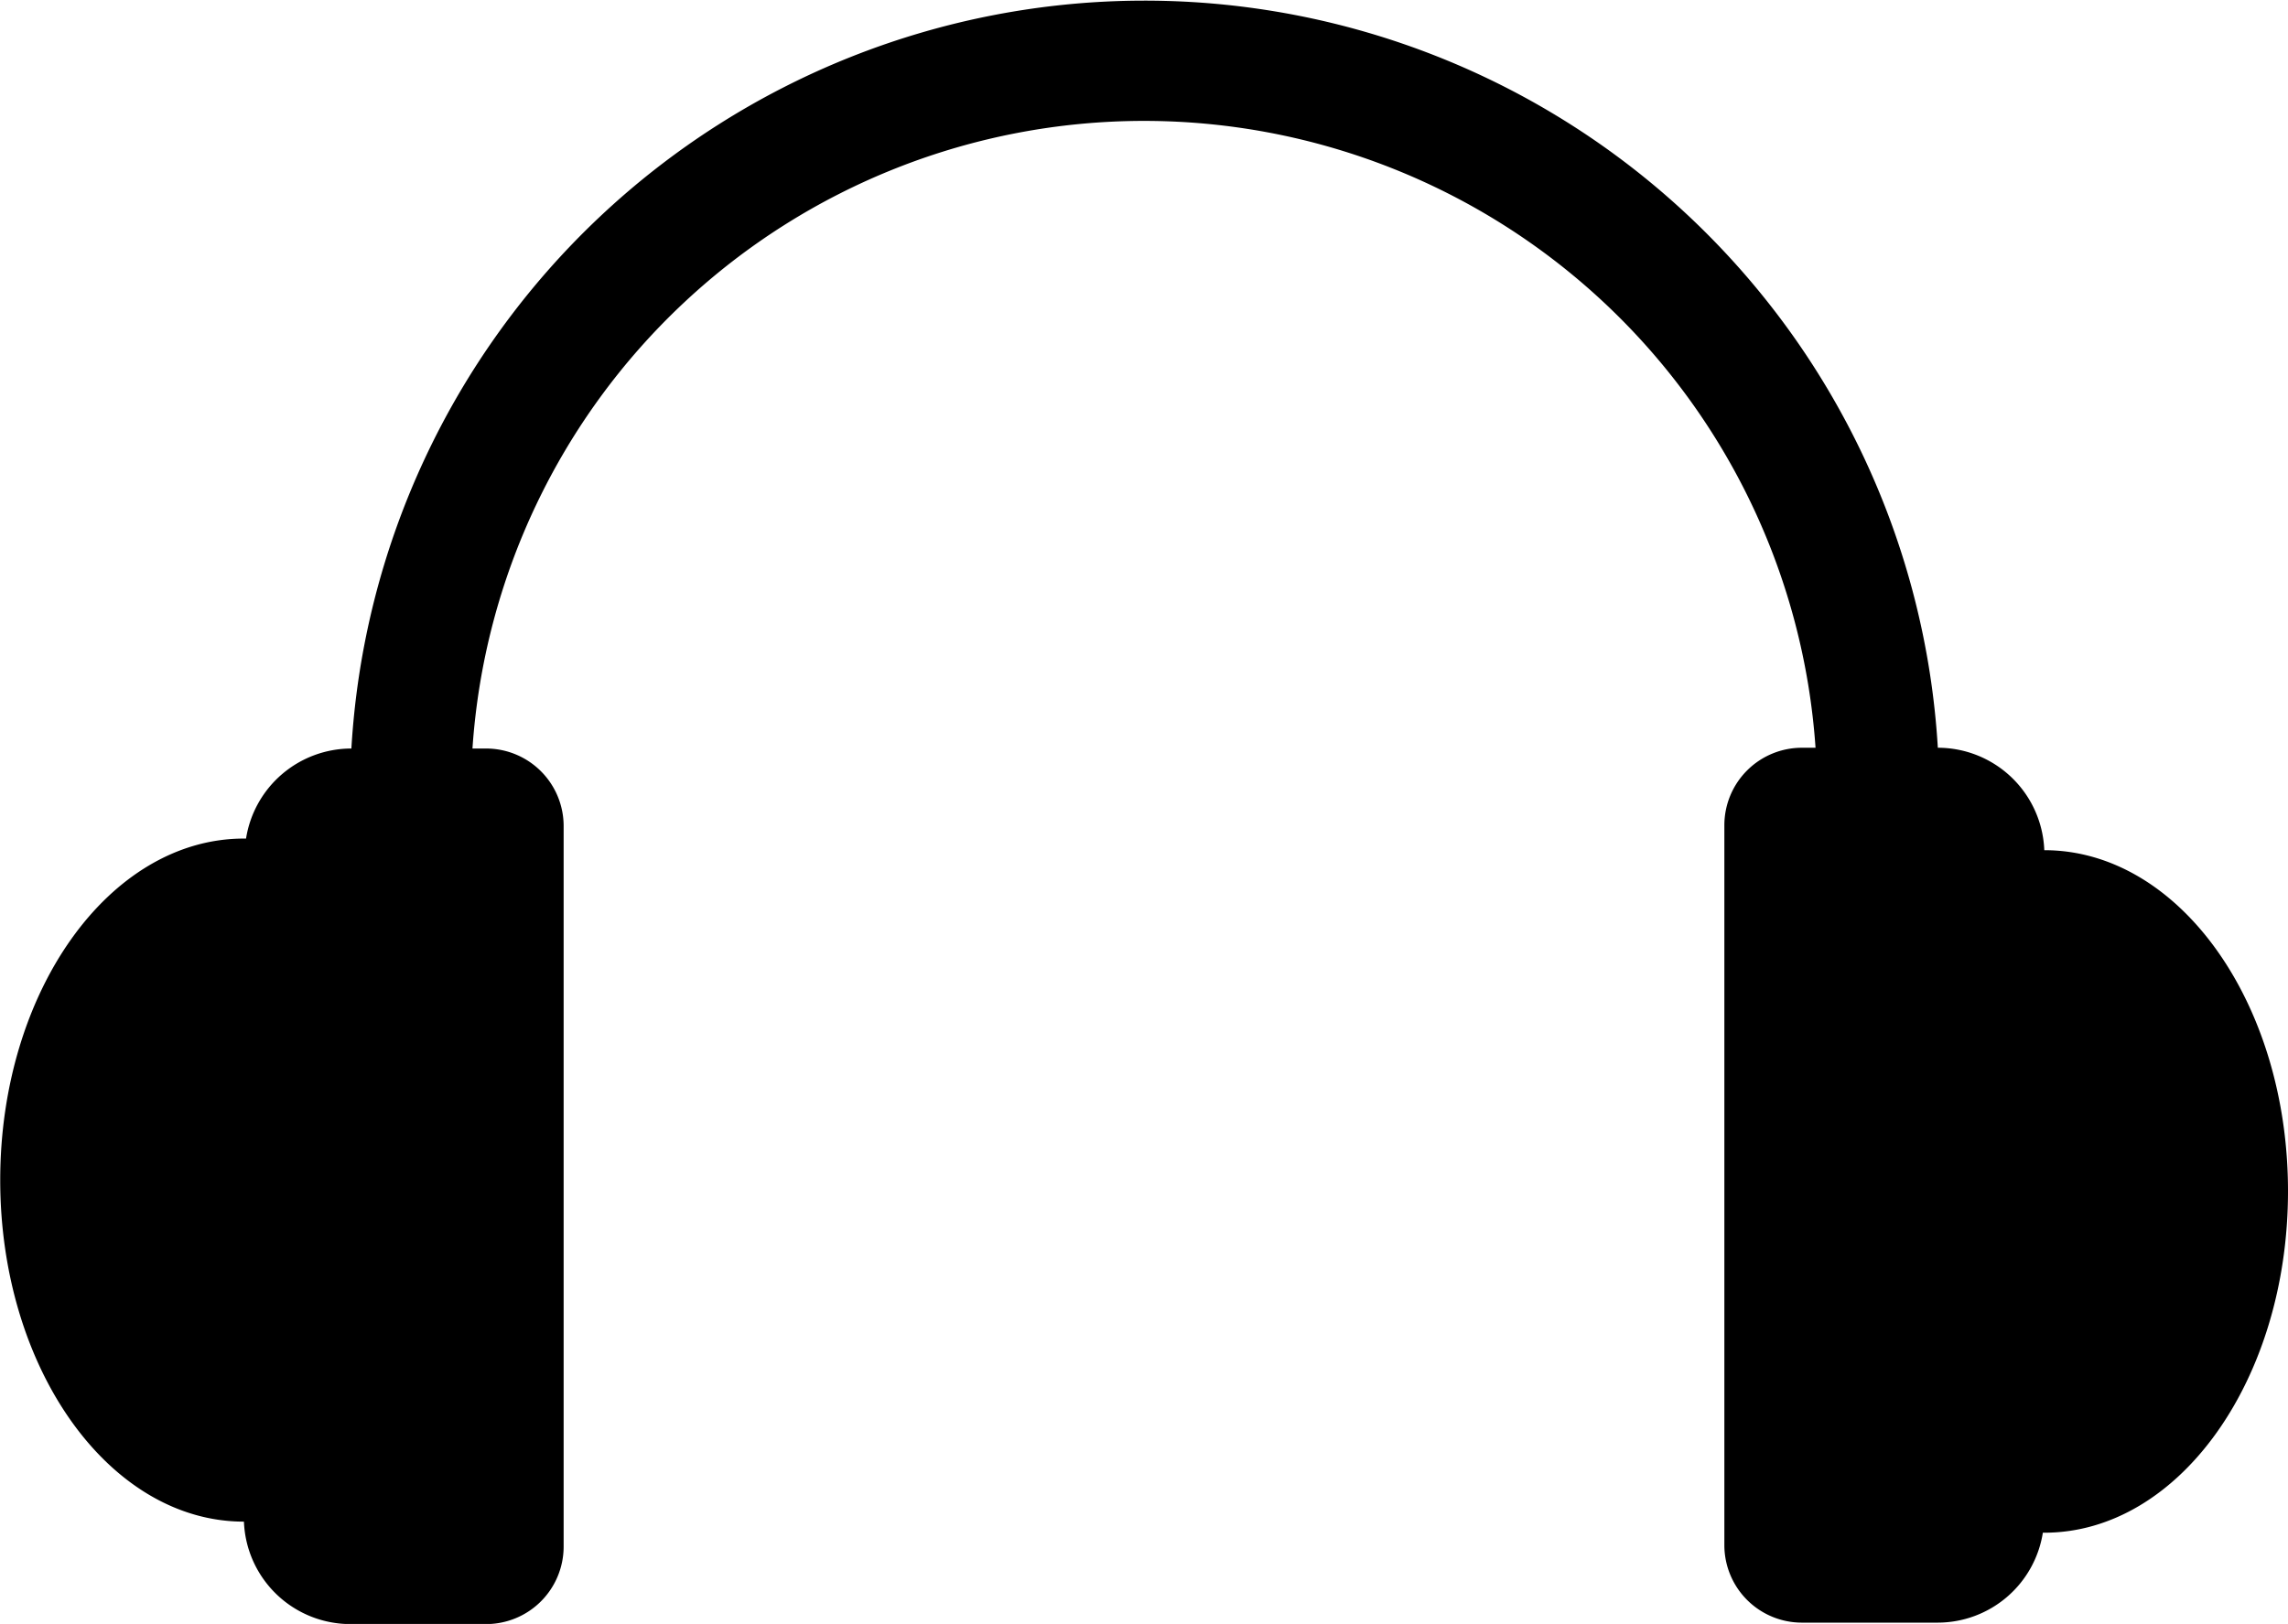 <svg xmlns="http://www.w3.org/2000/svg" width="206.54" height="146.64" viewBox="0 0 206.54 146.64"><path d="M225.52,283.85h0a9.62,9.62,0,0,0-9.61-9.25h0a71.73,71.73,0,0,0-143.21.07h0a9.63,9.63,0,0,0-9.51,8.13H63c-12.15,0-22,13.81-22,30.84s9.85,30.84,22,30.84h0a9.62,9.62,0,0,0,9.62,9.25H84.86a7,7,0,0,0,7-7V281.67a7,7,0,0,0-7-7H83.63a60.76,60.76,0,0,1,121.24-.07h-1.23a7,7,0,0,0-7,7v65a7,7,0,0,0,7,7h12.25a9.62,9.62,0,0,0,9.5-8.12h.13c12.15,0,22-13.81,22-30.84S237.67,283.85,225.52,283.85Z" transform="translate(-40.98 -207.08)"/></svg>